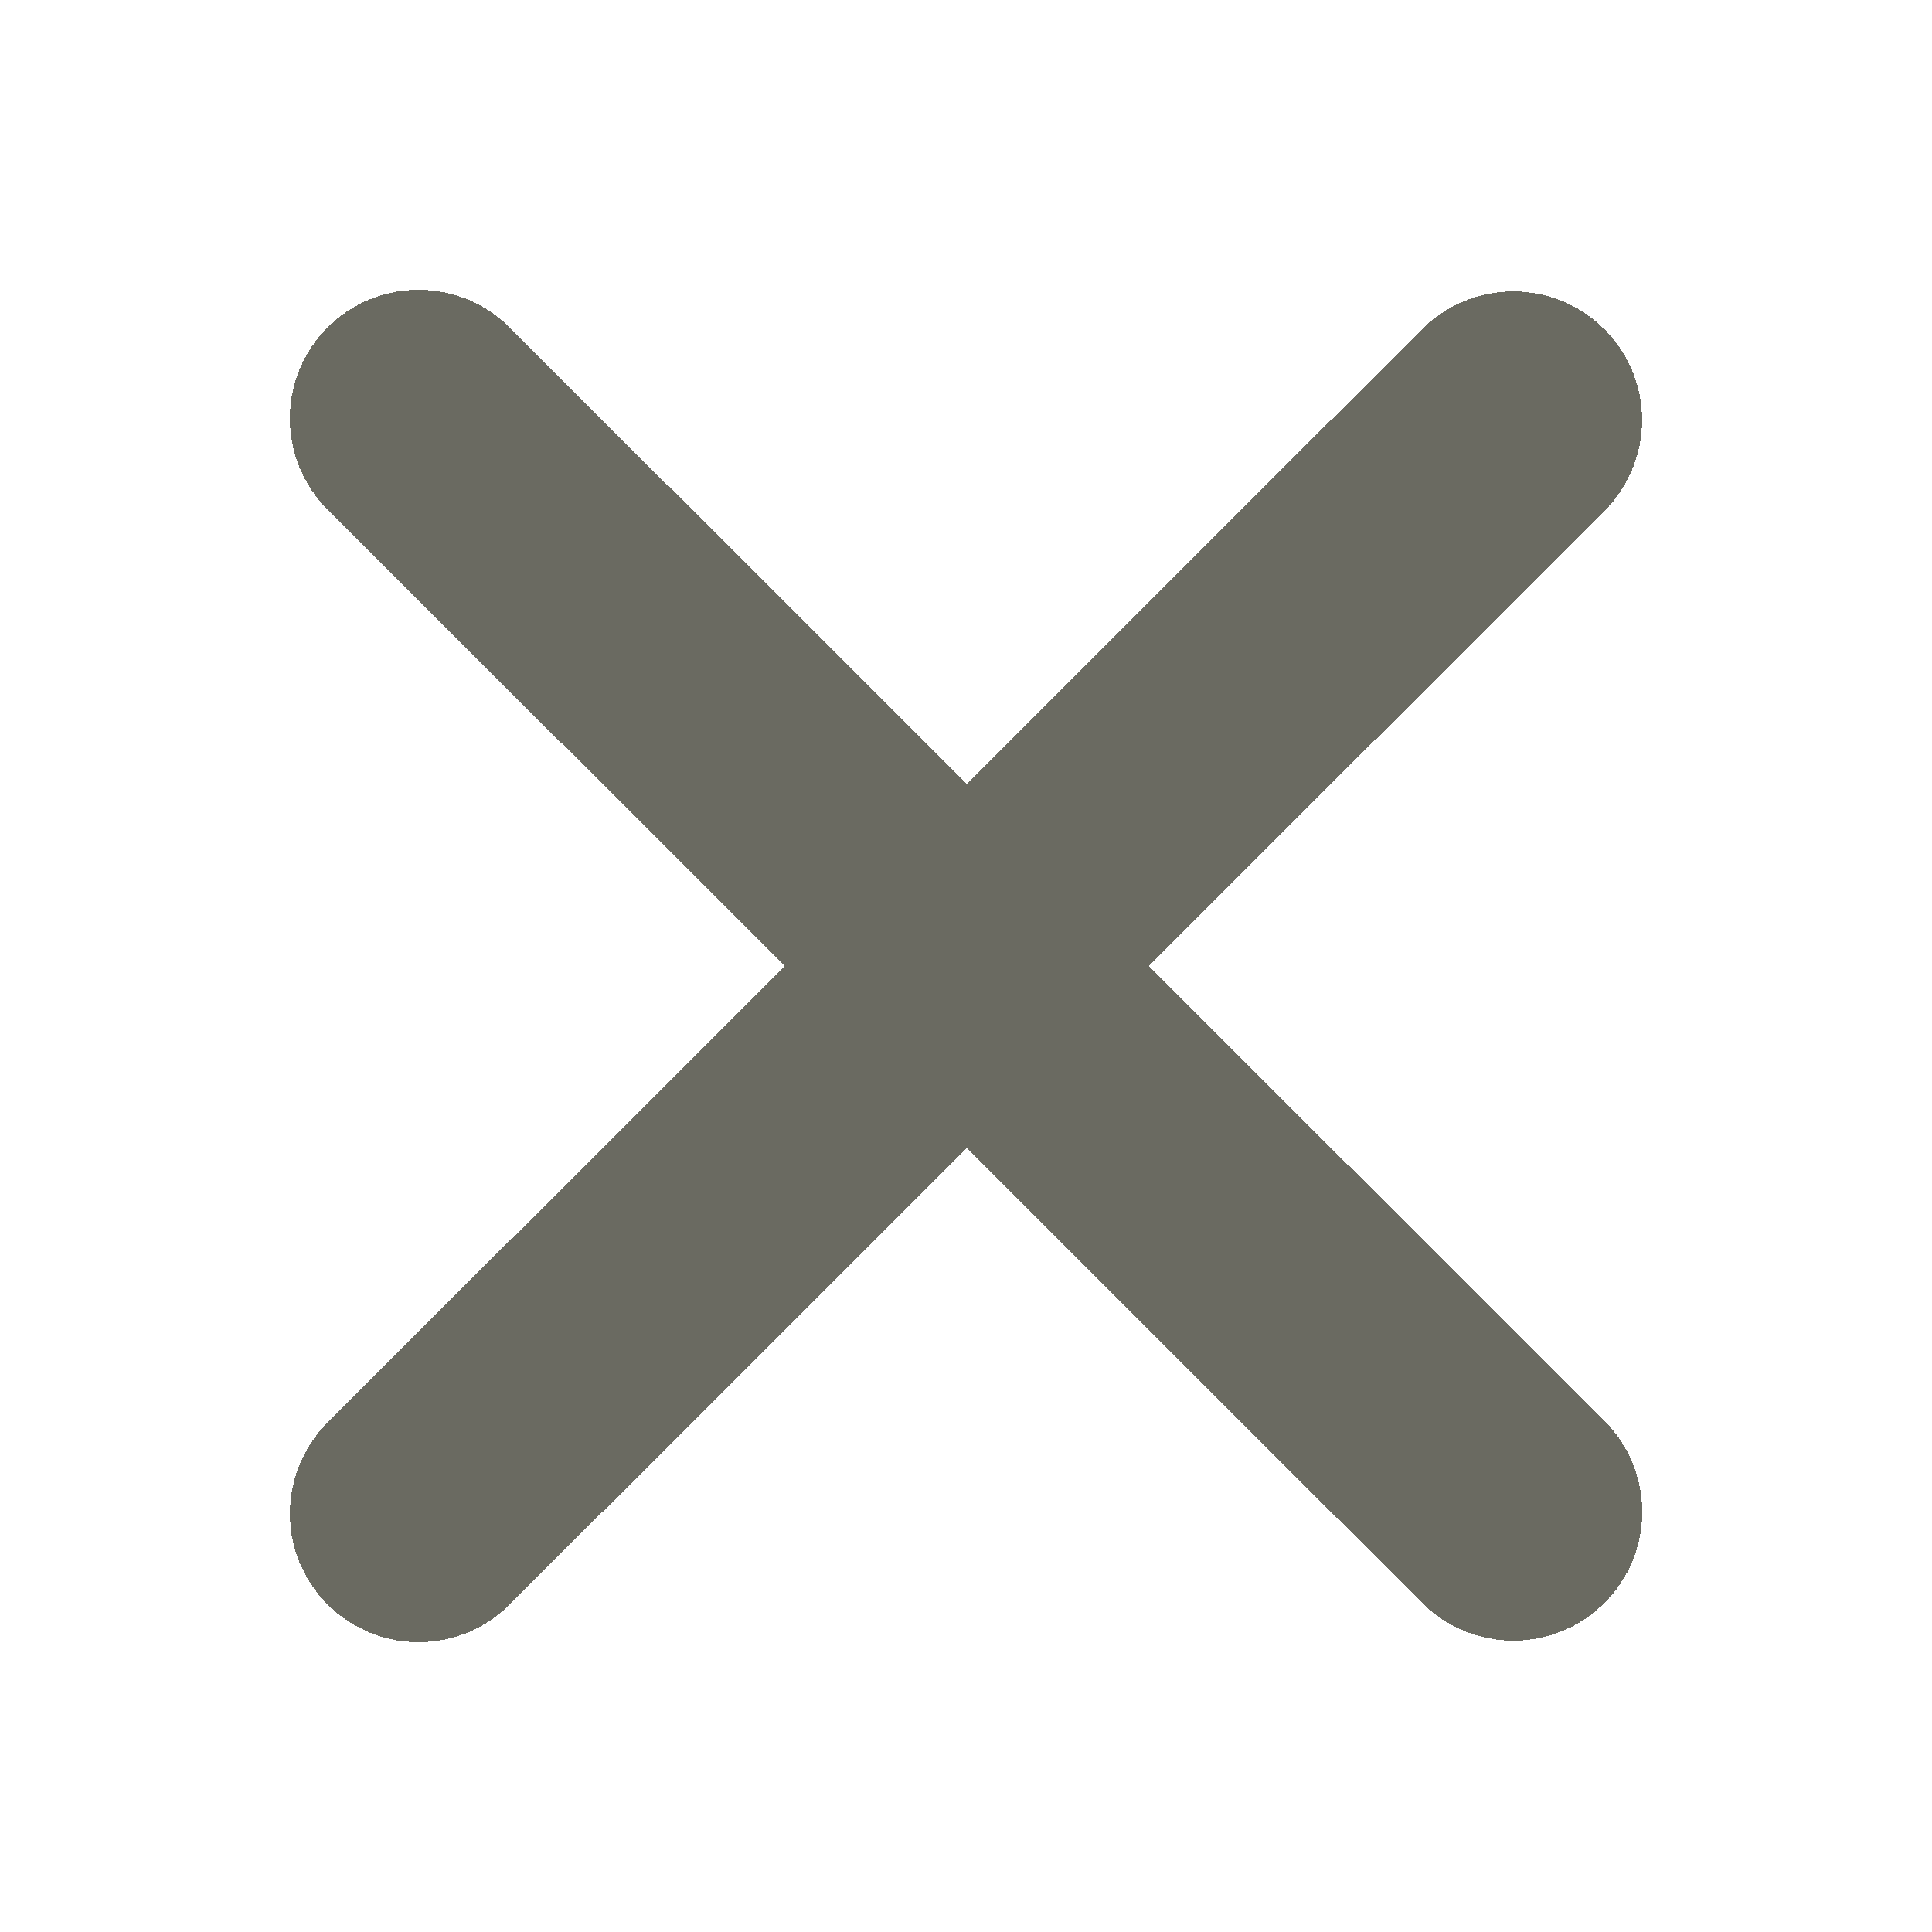 <svg text-rendering="optimizeLegibility" image-rendering="crisp-edges" shape-rendering="crispEdges" width="20" height="20" viewBox="0 0 20 20" fill="none" xmlns="http://www.w3.org/2000/svg"><path fill-rule="evenodd" clip-rule="evenodd" d="M10.008 11.884L14.723 16.594C14.973 16.844 15.312 16.984 15.666 16.984C16.02 16.984 16.359 16.844 16.609 16.594C16.86 16.344 17 16.005 17 15.652C17 15.298 16.86 14.959 16.609 14.709L11.893 10L16.608 5.291C16.732 5.167 16.83 5.02 16.897 4.858C16.964 4.697 16.999 4.524 16.999 4.349C16.999 4.174 16.964 4 16.897 3.839C16.83 3.677 16.732 3.53 16.608 3.407C16.484 3.283 16.337 3.185 16.175 3.118C16.013 3.051 15.84 3.017 15.665 3.017C15.49 3.017 15.316 3.051 15.154 3.118C14.993 3.185 14.846 3.283 14.722 3.407L10.008 8.116L5.293 3.407C5.17 3.28 5.023 3.178 4.861 3.108C4.698 3.038 4.523 3.002 4.346 3C4.169 2.998 3.993 3.032 3.829 3.099C3.665 3.166 3.516 3.265 3.391 3.39C3.266 3.515 3.167 3.663 3.1 3.827C3.032 3.991 2.999 4.166 3 4.343C3.002 4.52 3.038 4.695 3.108 4.857C3.178 5.02 3.279 5.167 3.407 5.29L8.123 10L3.408 14.71C3.28 14.833 3.179 14.98 3.109 15.143C3.039 15.305 3.002 15.48 3.001 15.657C2.999 15.834 3.033 16.009 3.1 16.173C3.168 16.337 3.267 16.485 3.392 16.61C3.517 16.735 3.666 16.834 3.83 16.901C3.994 16.968 4.17 17.002 4.347 17C4.524 16.998 4.699 16.962 4.861 16.892C5.024 16.822 5.171 16.72 5.294 16.593L10.008 11.884Z" fill="#6A6A61"/></svg>
